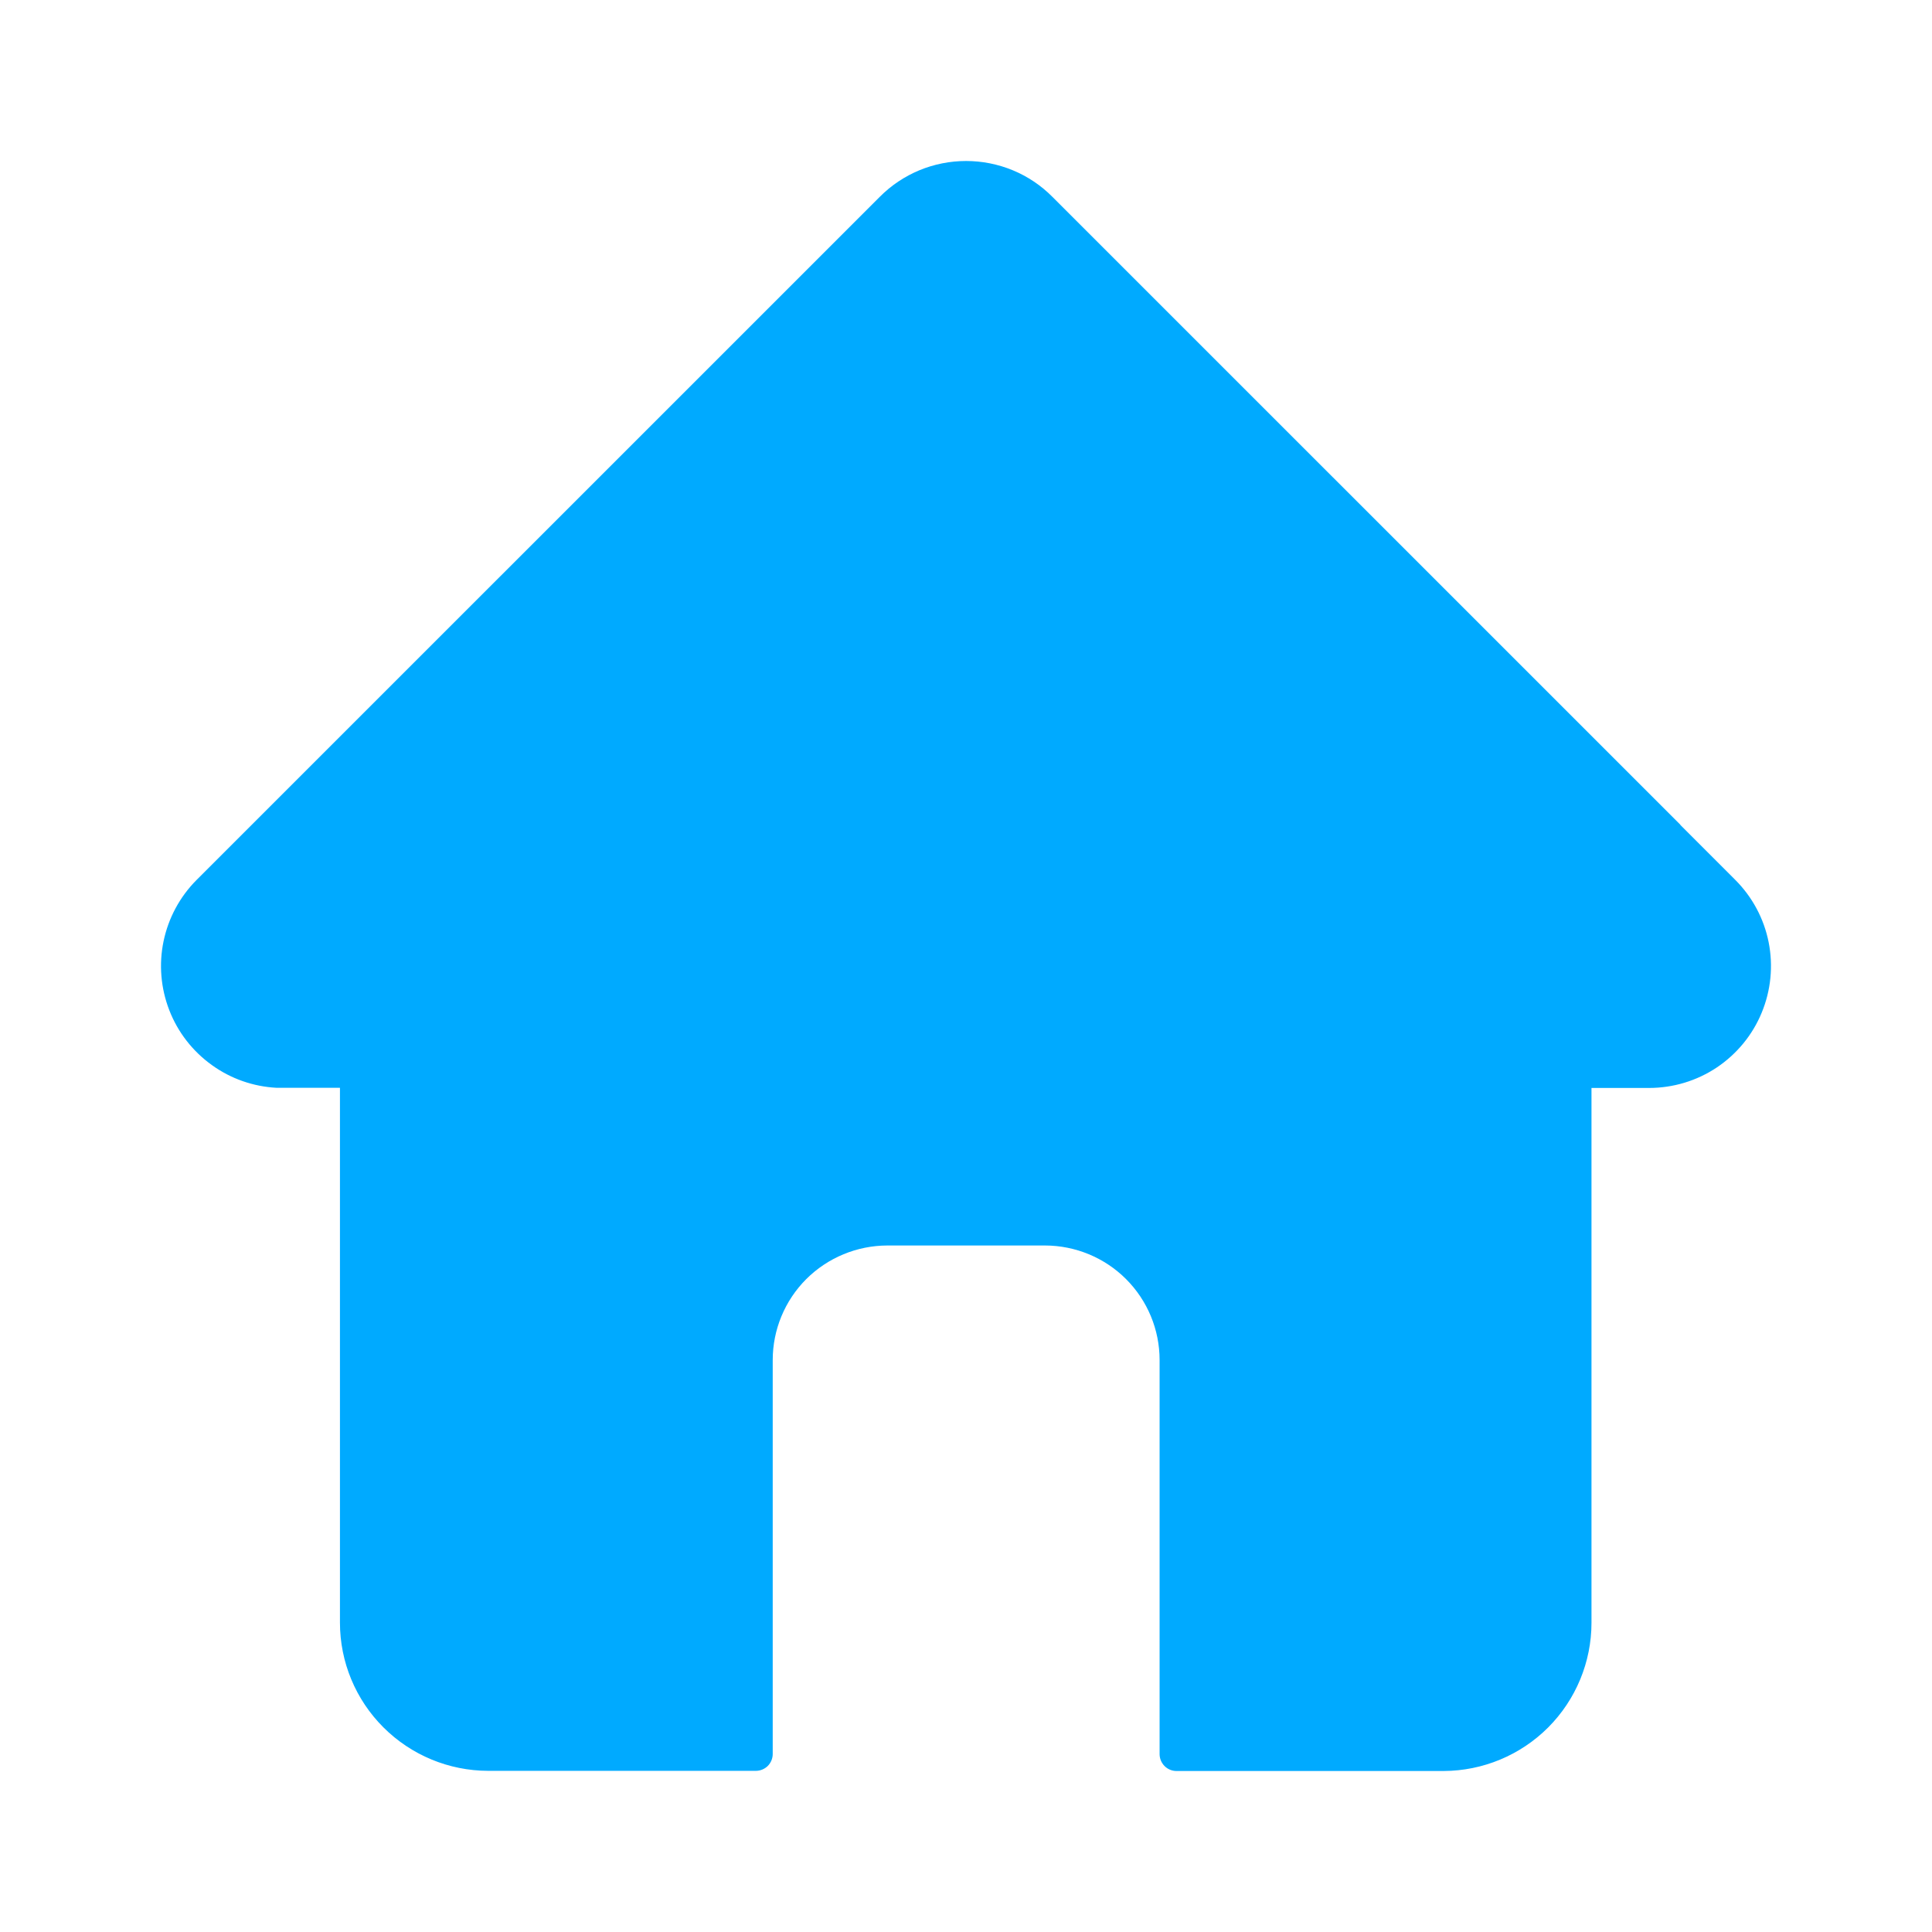 <svg width="24" height="24" viewBox="0 0 24 24" fill="none" xmlns="http://www.w3.org/2000/svg"><path d="M13.072 2.444L20.876 10.247H20.873L21.556 10.93C21.768 11.142 21.913 11.412 21.971 11.706C22.029 11.999 21.999 12.304 21.884 12.581C21.77 12.858 21.575 13.094 21.326 13.261C21.077 13.427 20.784 13.515 20.484 13.515H20.17H19.77V13.915V20.159C19.77 20.646 19.576 21.114 19.232 21.459C18.887 21.804 18.421 21.998 17.933 22H14.614C14.559 22 14.506 21.978 14.467 21.939C14.428 21.9 14.405 21.846 14.405 21.791V16.895C14.405 16.518 14.255 16.156 13.988 15.889C13.722 15.623 13.36 15.473 12.983 15.472H11.022C10.645 15.473 10.283 15.623 10.016 15.889C9.749 16.156 9.599 16.518 9.599 16.895V21.789C9.599 21.844 9.577 21.897 9.538 21.937C9.498 21.976 9.445 21.998 9.39 21.998H6.064C5.576 21.997 5.108 21.803 4.763 21.458C4.417 21.113 4.223 20.645 4.223 20.157C4.223 20.157 4.223 20.157 4.223 20.157V13.913V13.513H3.823H3.485H3.436C3.146 13.498 2.866 13.4 2.631 13.23C2.393 13.059 2.209 12.823 2.103 12.549C1.997 12.276 1.972 11.978 2.032 11.691C2.092 11.404 2.234 11.14 2.441 10.932L2.45 10.923L2.458 10.915L10.93 2.444C11.07 2.303 11.238 2.191 11.421 2.115C11.605 2.039 11.802 2 12.001 2C12.2 2 12.397 2.039 12.581 2.115C12.765 2.191 12.932 2.303 13.072 2.444Z" fill="#00aaff"></path></svg>